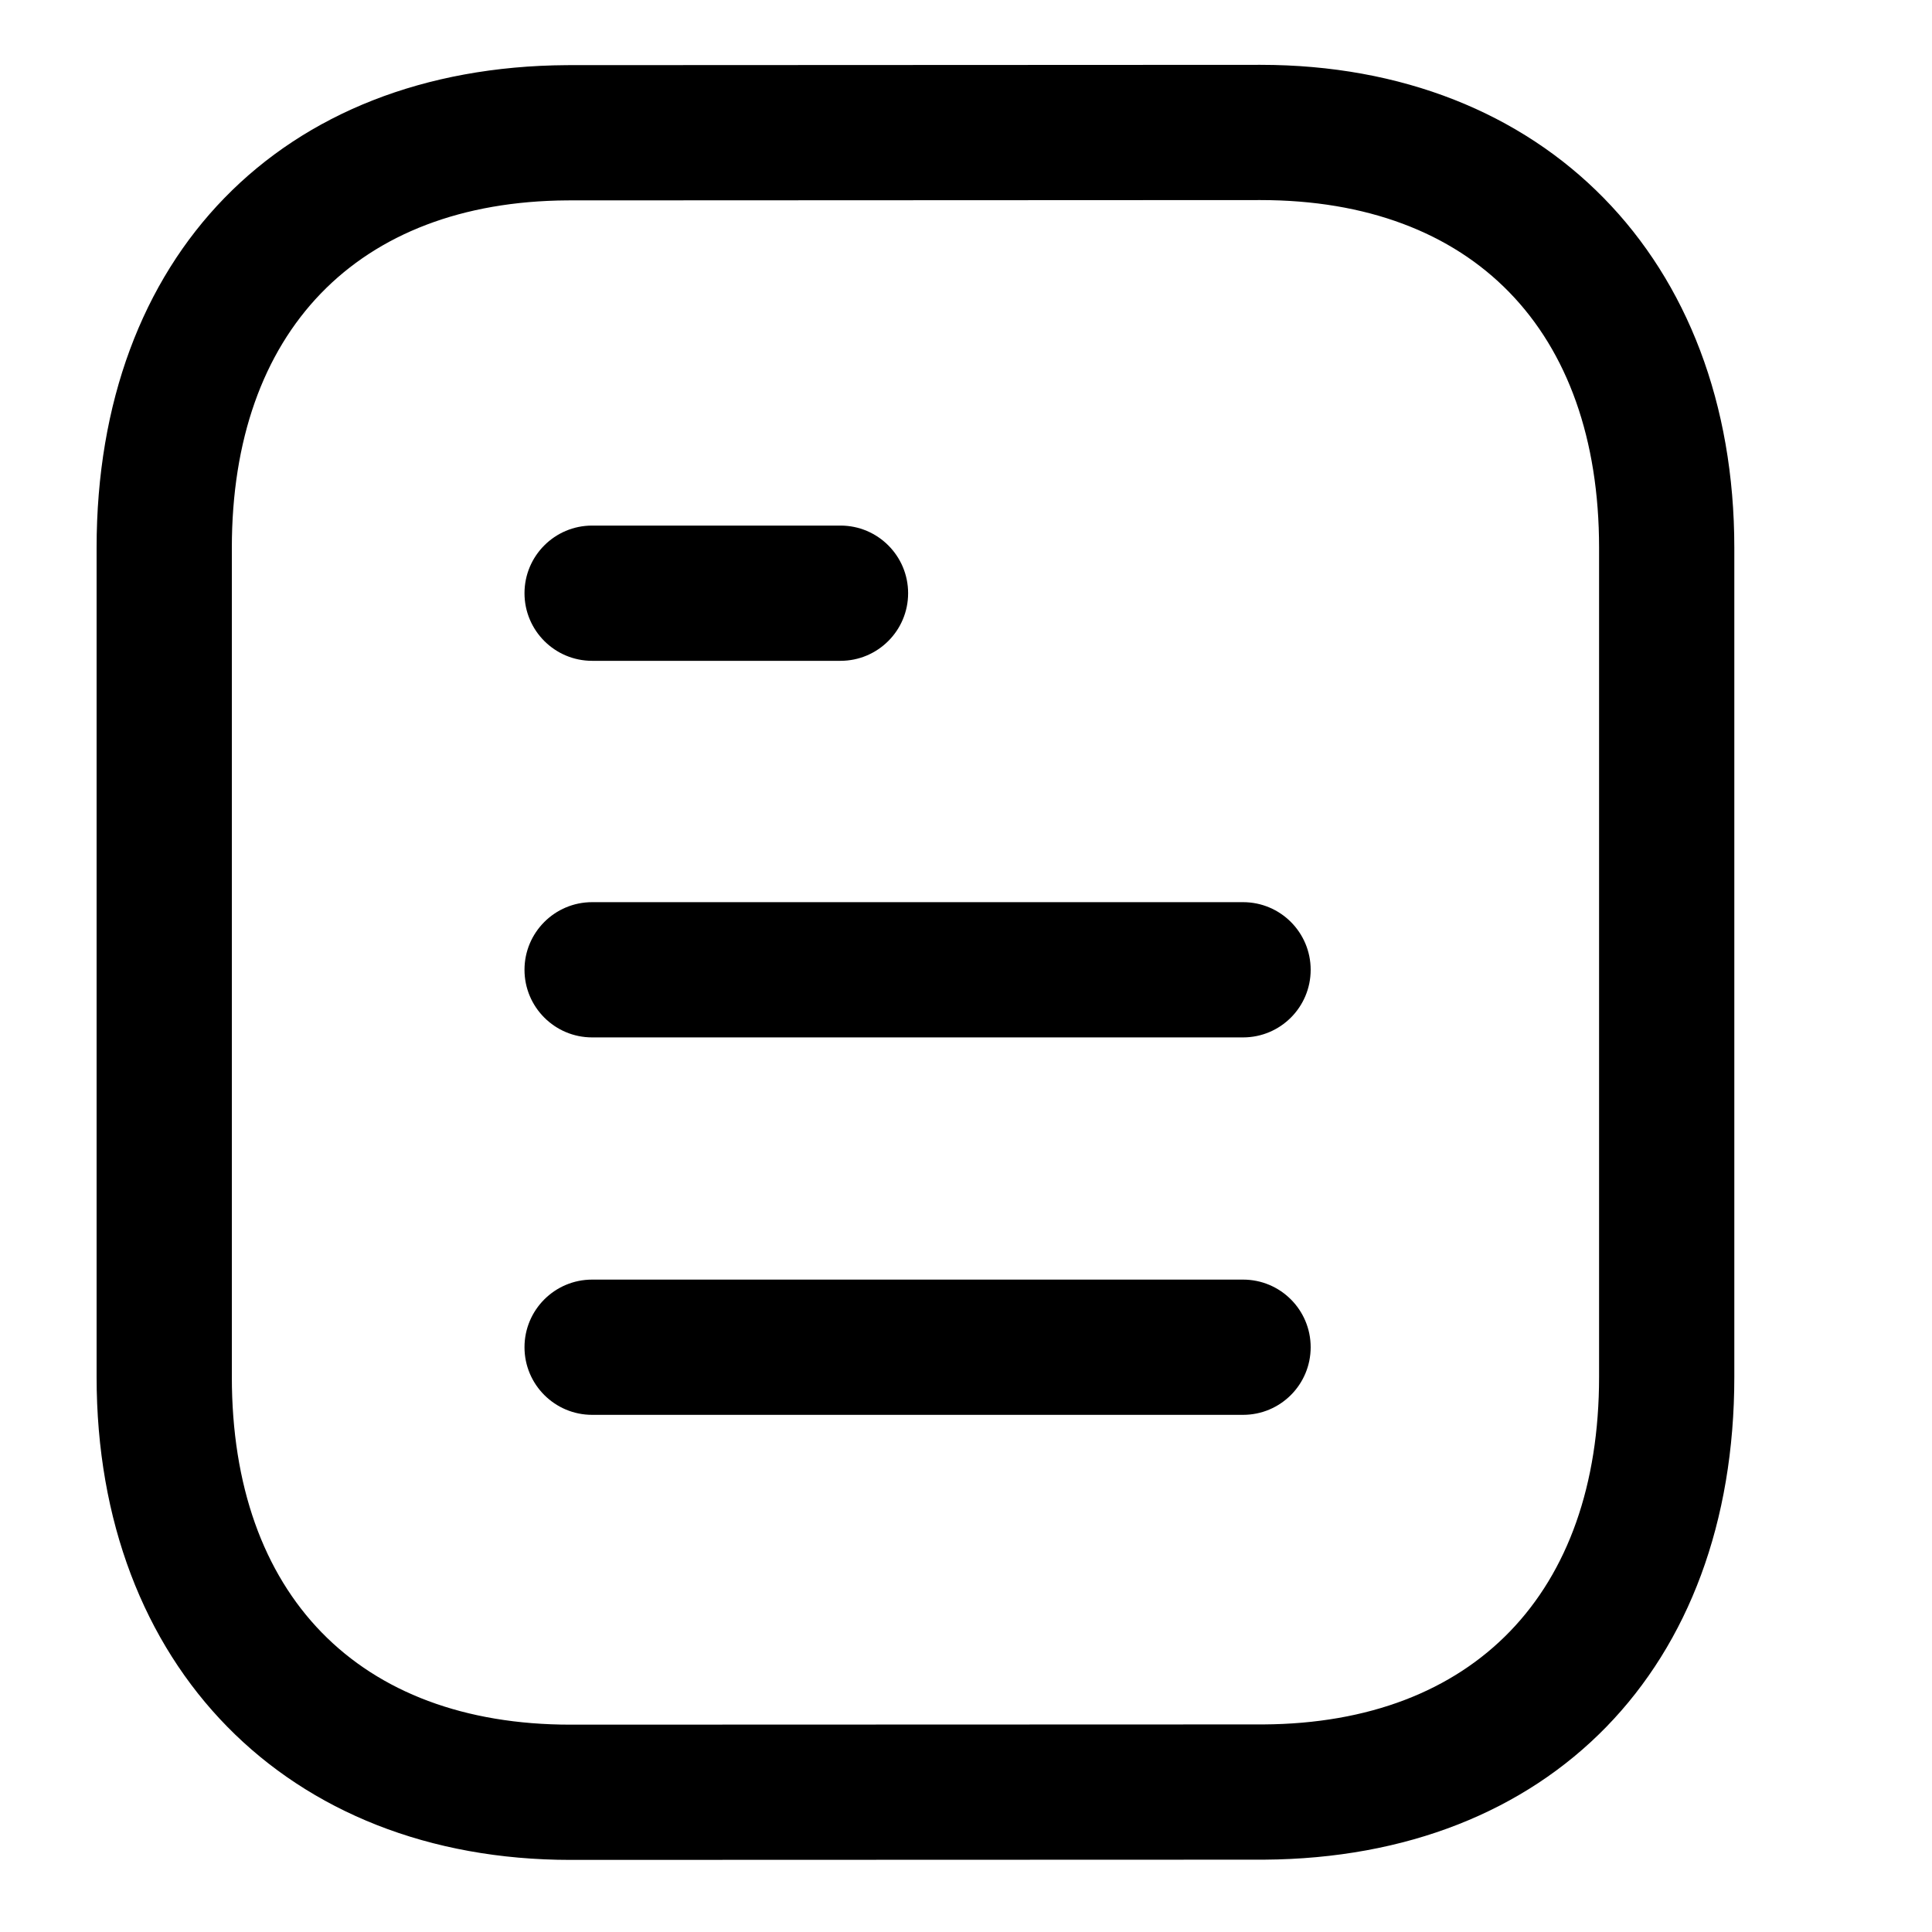 <svg width="25" height="25" viewBox="0 0 25 25" fill="none" xmlns="http://www.w3.org/2000/svg">
<g clip-path="url(#clip0_488_859)">
<path fill-rule="evenodd" clip-rule="evenodd" d="M16.311 2.589L7.34 2.593C4.624 2.61 3 4.29 3 7.089V17.817C3 20.635 4.639 22.317 7.382 22.317L16.352 22.314C19.069 22.297 20.692 20.615 20.692 17.817V7.089C20.692 4.271 19.055 2.589 16.311 2.589ZM7.383 24.067C3.715 24.067 1.25 21.555 1.25 17.817V7.089C1.25 3.317 3.638 0.866 7.334 0.843L16.311 0.839C19.979 0.839 22.442 3.351 22.442 7.089V17.817C22.442 21.588 20.054 24.04 16.358 24.064L7.383 24.067Z" fill="black"/>
<path fill-rule="evenodd" clip-rule="evenodd" d="M16.085 18.308H7.662C7.179 18.308 6.787 17.916 6.787 17.433C6.787 16.95 7.179 16.558 7.662 16.558H16.085C16.569 16.558 16.96 16.95 16.96 17.433C16.96 17.916 16.569 18.308 16.085 18.308Z" fill="black"/>
<path fill-rule="evenodd" clip-rule="evenodd" d="M16.085 13.424H7.662C7.179 13.424 6.787 13.032 6.787 12.549C6.787 12.066 7.179 11.674 7.662 11.674H16.085C16.569 11.674 16.96 12.066 16.96 12.549C16.96 13.032 16.569 13.424 16.085 13.424Z" fill="black"/>
<path fill-rule="evenodd" clip-rule="evenodd" d="M10.876 8.551H7.662C7.179 8.551 6.787 8.159 6.787 7.676C6.787 7.193 7.179 6.801 7.662 6.801H10.876C11.359 6.801 11.751 7.193 11.751 7.676C11.751 8.159 11.359 8.551 10.876 8.551Z" fill="black"/>
</g>
<defs>
<clipPath id="clip0_488_859">
<rect width="24" height="24" fill="white" transform="translate(0.25 0.839)"/>
</clipPath>
</defs>
</svg>
